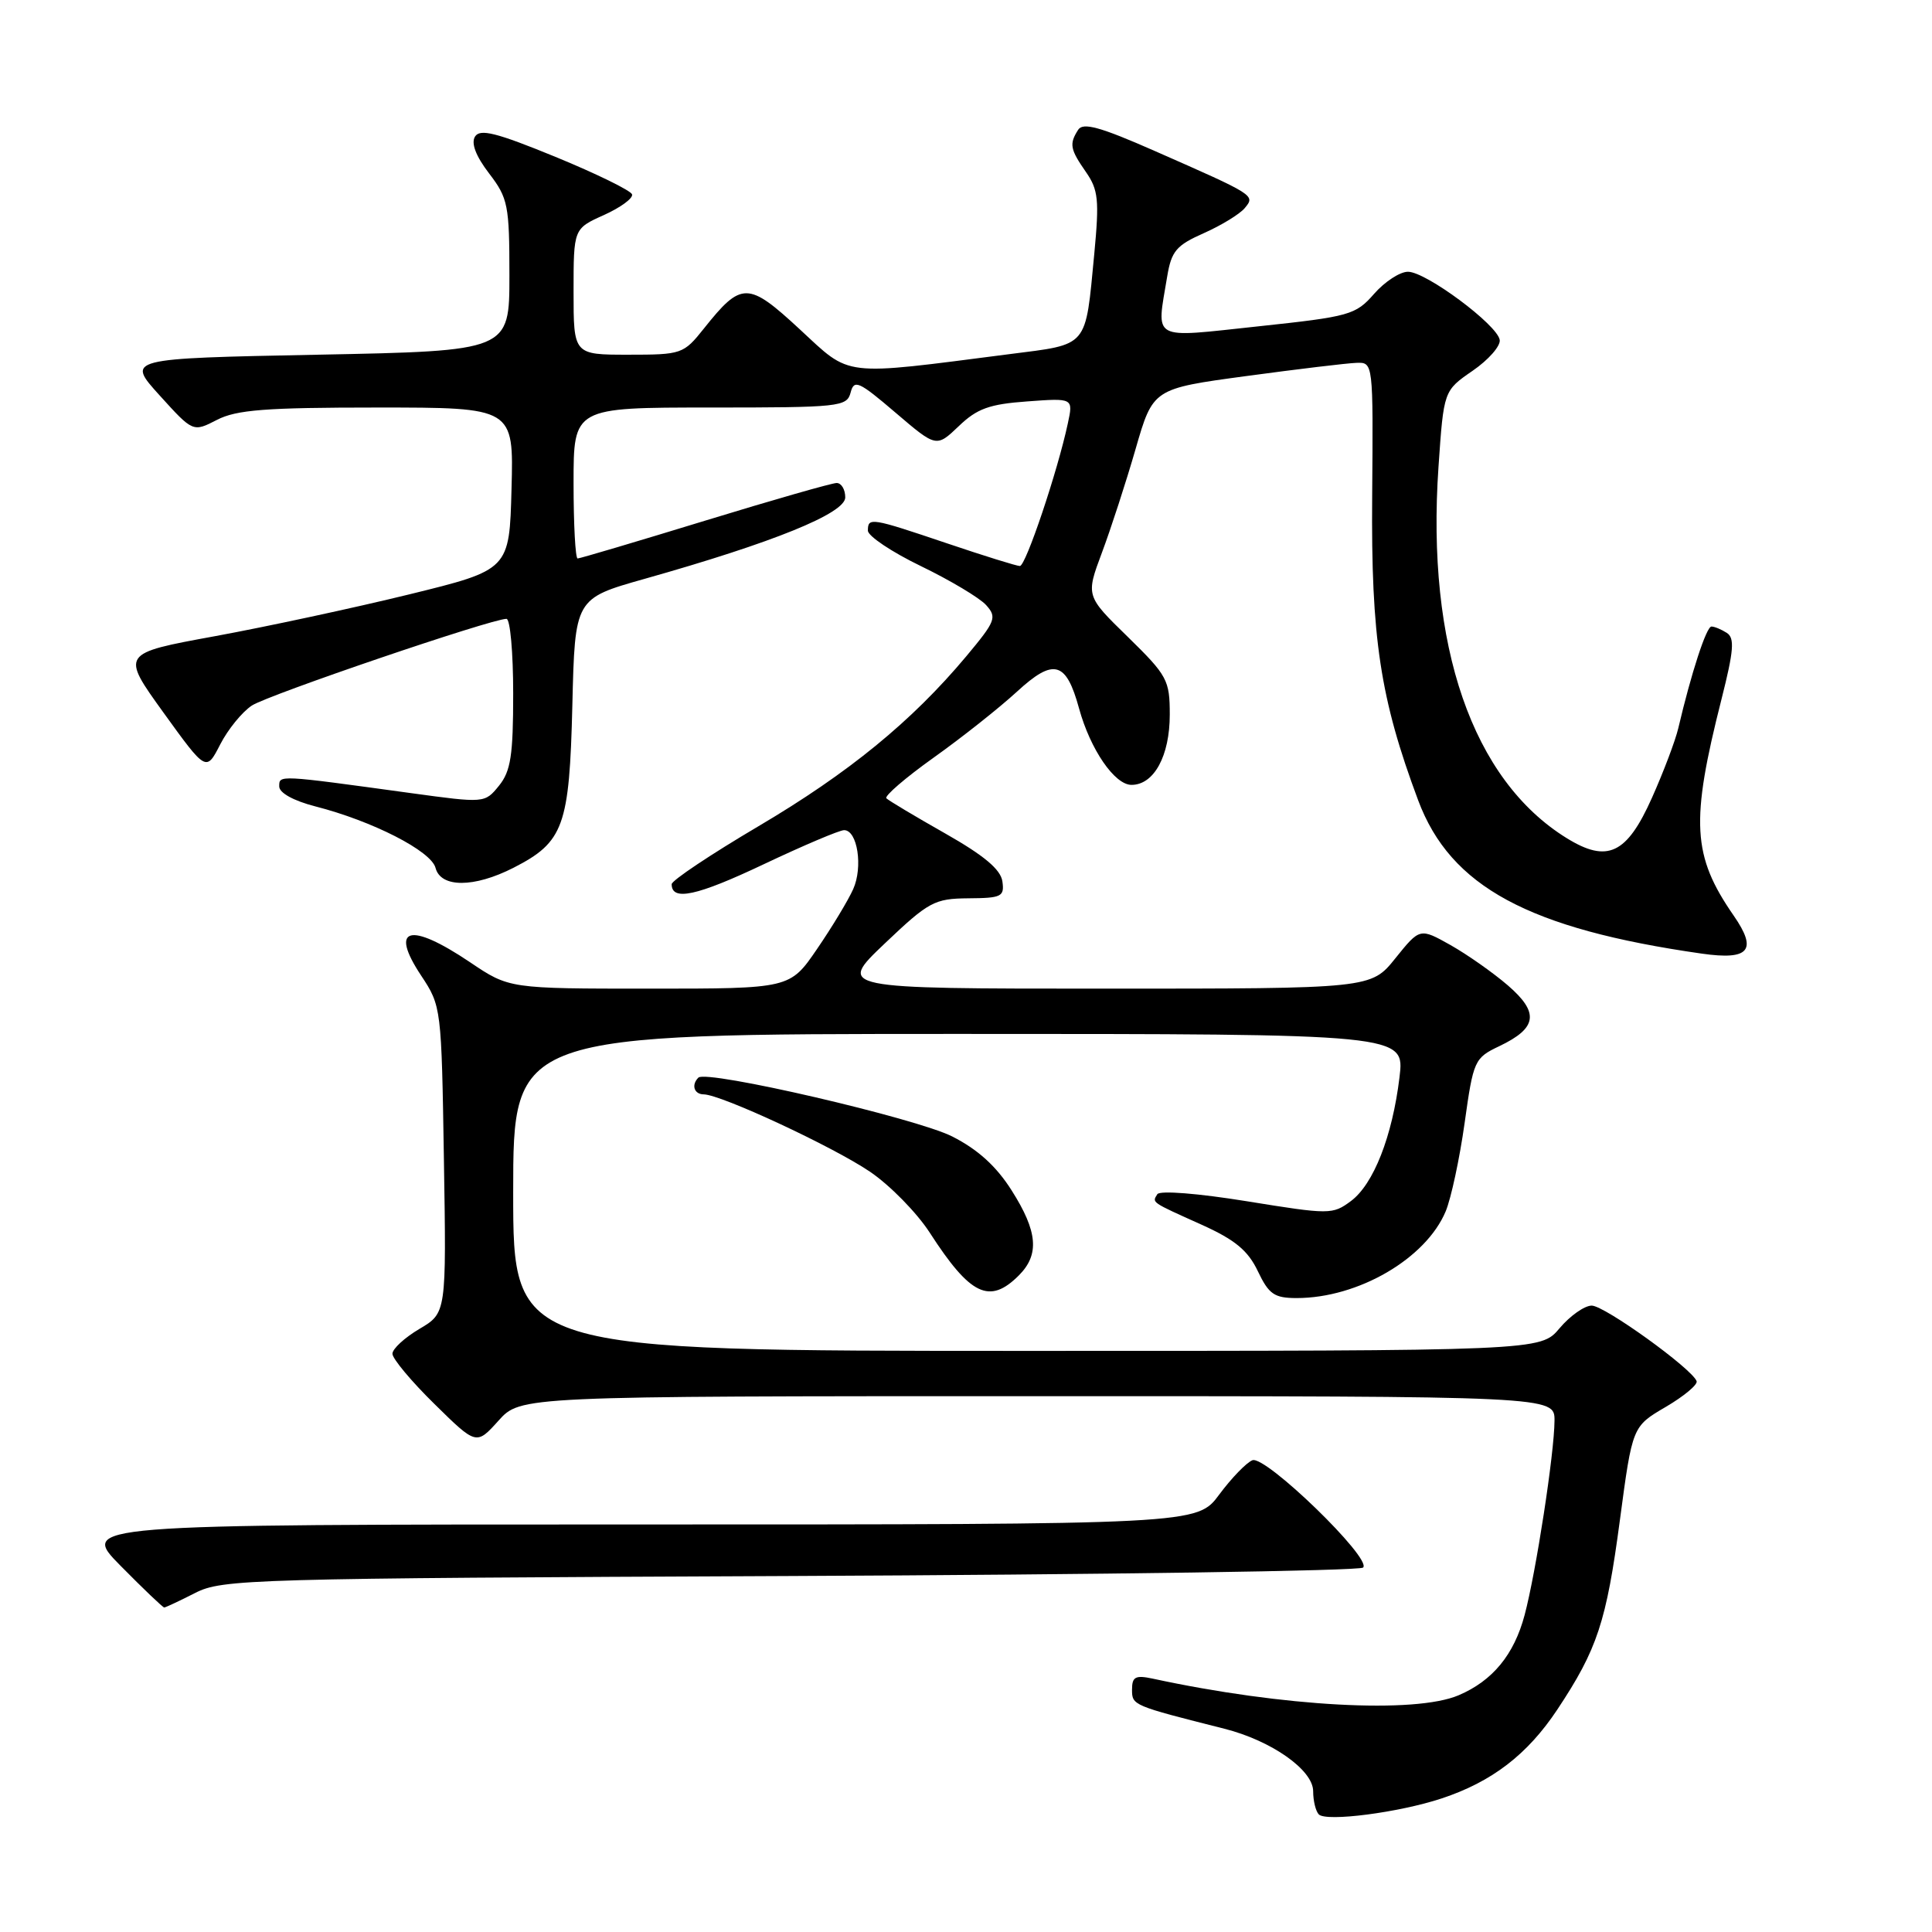 <?xml version="1.0" encoding="UTF-8" standalone="no"?>
<!DOCTYPE svg PUBLIC "-//W3C//DTD SVG 1.1//EN" "http://www.w3.org/Graphics/SVG/1.1/DTD/svg11.dtd" >
<svg xmlns="http://www.w3.org/2000/svg" xmlns:xlink="http://www.w3.org/1999/xlink" version="1.1" viewBox="0 0 256 256">
 <g >
 <path fill="currentColor"
d=" M 191.00 238.31 C 197.69 236.10 202.39 232.49 206.35 226.53 C 211.65 218.54 212.85 214.93 214.65 201.38 C 216.30 189.01 216.30 189.01 220.71 186.43 C 223.13 185.01 224.98 183.47 224.81 183.01 C 224.20 181.35 212.61 173.00 210.91 173.00 C 209.96 173.00 208.04 174.35 206.65 176.00 C 204.13 179.00 204.13 179.00 136.06 179.00 C 68.00 179.00 68.00 179.00 68.00 158.00 C 68.00 137.00 68.00 137.00 127.07 137.00 C 186.14 137.00 186.14 137.00 185.44 142.75 C 184.49 150.59 182.00 156.92 179.00 159.15 C 176.57 160.95 176.19 160.95 165.20 159.17 C 158.77 158.13 153.67 157.72 153.35 158.24 C 152.65 159.37 152.44 159.23 159.24 162.29 C 163.65 164.28 165.37 165.70 166.67 168.44 C 168.13 171.50 168.85 172.00 171.82 172.00 C 179.97 172.00 188.94 166.77 191.56 160.51 C 192.28 158.78 193.41 153.51 194.07 148.80 C 195.23 140.50 195.37 140.19 198.67 138.62 C 203.70 136.22 203.99 134.19 199.80 130.57 C 197.84 128.88 194.42 126.48 192.19 125.22 C 188.14 122.95 188.14 122.95 184.90 126.97 C 181.67 131.00 181.67 131.00 146.31 131.00 C 110.95 131.00 110.95 131.00 117.22 125.03 C 123.08 119.46 123.82 119.07 128.32 119.03 C 132.72 119.00 133.11 118.81 132.82 116.78 C 132.59 115.20 130.38 113.35 125.25 110.44 C 121.26 108.18 117.75 106.08 117.45 105.78 C 117.15 105.49 119.97 103.06 123.70 100.40 C 127.44 97.74 132.41 93.80 134.75 91.65 C 139.62 87.17 141.27 87.61 142.98 93.87 C 144.47 99.30 147.69 104.00 149.93 104.00 C 152.91 104.00 155.00 100.16 155.00 94.69 C 155.00 90.11 154.68 89.52 149.44 84.39 C 143.87 78.96 143.87 78.96 146.01 73.23 C 147.19 70.08 149.20 63.90 150.47 59.50 C 152.78 51.50 152.78 51.50 165.14 49.83 C 171.94 48.91 178.50 48.12 179.73 48.08 C 181.96 48.00 181.96 48.00 181.82 65.75 C 181.66 84.53 182.88 92.58 187.92 106.06 C 192.20 117.49 202.55 123.08 225.50 126.36 C 231.79 127.26 232.91 125.92 229.72 121.32 C 224.23 113.39 223.98 108.91 228.12 92.60 C 229.74 86.19 229.87 84.54 228.81 83.86 C 228.09 83.40 227.18 83.02 226.78 83.02 C 226.11 83.00 224.10 89.17 222.38 96.50 C 221.99 98.15 220.42 102.30 218.89 105.72 C 215.56 113.18 212.99 114.39 207.60 111.06 C 195.10 103.34 188.97 85.58 190.61 61.83 C 191.30 51.77 191.30 51.77 195.13 49.13 C 197.24 47.68 198.85 45.84 198.72 45.04 C 198.40 43.03 188.95 36.01 186.57 36.01 C 185.51 36.00 183.49 37.32 182.07 38.94 C 179.63 41.73 178.84 41.95 166.75 43.24 C 152.33 44.78 153.23 45.28 154.66 36.63 C 155.22 33.27 155.86 32.51 159.52 30.89 C 161.84 29.86 164.27 28.37 164.93 27.58 C 166.35 25.87 166.36 25.88 153.00 20.00 C 145.76 16.81 143.50 16.19 142.86 17.20 C 141.66 19.08 141.79 19.77 143.89 22.79 C 145.54 25.16 145.67 26.51 145.00 33.61 C 143.79 46.21 144.34 45.57 133.72 46.93 C 111.32 49.81 112.84 49.99 105.98 43.64 C 99.12 37.29 98.25 37.28 93.28 43.52 C 90.57 46.92 90.33 47.00 83.25 47.00 C 76.00 47.00 76.00 47.00 76.00 38.65 C 76.00 30.30 76.00 30.30 80.03 28.49 C 82.24 27.49 83.92 26.26 83.75 25.75 C 83.58 25.25 79.02 23.01 73.61 20.79 C 65.76 17.57 63.60 17.03 62.94 18.10 C 62.40 18.98 63.05 20.68 64.80 22.97 C 67.32 26.26 67.50 27.18 67.50 36.50 C 67.50 46.50 67.50 46.50 42.11 47.00 C 16.72 47.50 16.72 47.50 21.15 52.39 C 25.57 57.27 25.57 57.27 28.74 55.64 C 31.32 54.30 35.19 54.00 49.98 54.00 C 68.07 54.00 68.07 54.00 67.78 64.75 C 67.50 75.50 67.50 75.50 54.22 78.76 C 46.91 80.55 35.33 83.04 28.47 84.30 C 16.01 86.58 16.01 86.58 21.66 94.42 C 27.32 102.26 27.32 102.26 29.18 98.64 C 30.20 96.65 32.09 94.33 33.37 93.49 C 35.54 92.07 65.11 82.00 67.11 82.00 C 67.60 82.00 68.00 86.45 68.00 91.89 C 68.00 100.09 67.68 102.18 66.12 104.11 C 64.23 106.43 64.23 106.43 54.37 105.08 C 36.74 102.66 37.00 102.67 37.00 104.21 C 37.00 105.06 38.90 106.11 41.78 106.85 C 49.36 108.79 57.13 112.76 57.71 115.00 C 58.40 117.65 62.81 117.65 68.03 114.99 C 74.70 111.58 75.45 109.51 75.84 93.45 C 76.18 79.31 76.18 79.31 85.38 76.71 C 102.47 71.89 112.00 68.02 112.00 65.91 C 112.00 64.86 111.49 64.00 110.86 64.00 C 110.24 64.00 102.38 66.25 93.40 69.00 C 84.42 71.75 76.84 74.00 76.54 74.00 C 76.24 74.00 76.00 69.50 76.00 64.00 C 76.00 54.00 76.00 54.00 94.09 54.00 C 111.29 54.00 112.21 53.90 112.71 52.02 C 113.17 50.24 113.78 50.51 118.65 54.67 C 124.07 59.30 124.07 59.30 127.04 56.47 C 129.46 54.14 131.10 53.55 136.11 53.19 C 142.22 52.74 142.22 52.74 141.49 56.12 C 140.14 62.44 135.92 75.00 135.14 75.00 C 134.72 75.00 130.38 73.65 125.50 72.00 C 115.40 68.59 115.00 68.52 115.00 70.31 C 115.00 71.03 118.17 73.15 122.04 75.02 C 125.90 76.89 129.79 79.21 130.66 80.17 C 132.13 81.80 131.93 82.30 128.03 86.97 C 120.81 95.59 112.44 102.43 100.50 109.48 C 94.18 113.21 89.00 116.67 89.00 117.16 C 89.00 119.44 92.33 118.72 101.17 114.53 C 106.43 112.04 111.23 110.00 111.85 110.00 C 113.62 110.00 114.37 114.89 113.05 117.82 C 112.39 119.30 110.24 122.86 108.26 125.75 C 104.67 131.00 104.67 131.00 86.07 131.00 C 67.47 131.00 67.47 131.00 62.28 127.50 C 54.27 122.11 51.55 122.86 55.81 129.28 C 58.48 133.31 58.50 133.53 58.82 153.66 C 59.15 173.98 59.15 173.98 55.57 176.09 C 53.61 177.25 52.00 178.73 52.00 179.38 C 52.00 180.03 54.50 183.03 57.56 186.03 C 63.12 191.50 63.12 191.50 66.05 188.25 C 68.97 185.00 68.97 185.00 137.49 185.00 C 206.00 185.00 206.00 185.00 205.98 188.25 C 205.96 192.55 203.53 208.33 202.02 214.00 C 200.62 219.26 197.78 222.71 193.28 224.63 C 187.48 227.10 170.01 226.16 152.75 222.43 C 150.45 221.94 150.00 222.18 150.00 223.88 C 150.00 225.97 150.06 225.99 162.25 229.07 C 168.48 230.65 174.00 234.53 174.00 237.35 C 174.00 238.62 174.34 240.00 174.75 240.42 C 175.75 241.42 185.38 240.17 191.00 238.31 Z  M 25.85 211.08 C 29.45 209.24 32.96 209.14 104.72 208.83 C 146.03 208.65 180.19 208.15 180.62 207.71 C 181.82 206.51 167.67 192.80 165.95 193.49 C 165.15 193.81 163.18 195.85 161.56 198.03 C 158.62 202.00 158.62 202.00 84.59 202.00 C 10.57 202.00 10.57 202.00 16.00 207.50 C 18.99 210.53 21.58 213.00 21.76 213.00 C 21.93 213.00 23.77 212.14 25.85 211.08 Z  M 135.00 169.00 C 137.76 166.24 137.51 163.19 134.05 157.74 C 132.02 154.53 129.57 152.31 126.18 150.59 C 121.38 148.16 93.62 141.72 92.54 142.79 C 91.57 143.76 91.97 145.00 93.25 145.01 C 95.53 145.03 110.34 151.92 115.25 155.24 C 117.90 157.03 121.48 160.68 123.20 163.34 C 128.58 171.67 131.12 172.88 135.00 169.00 Z "/>
</g>
</svg>